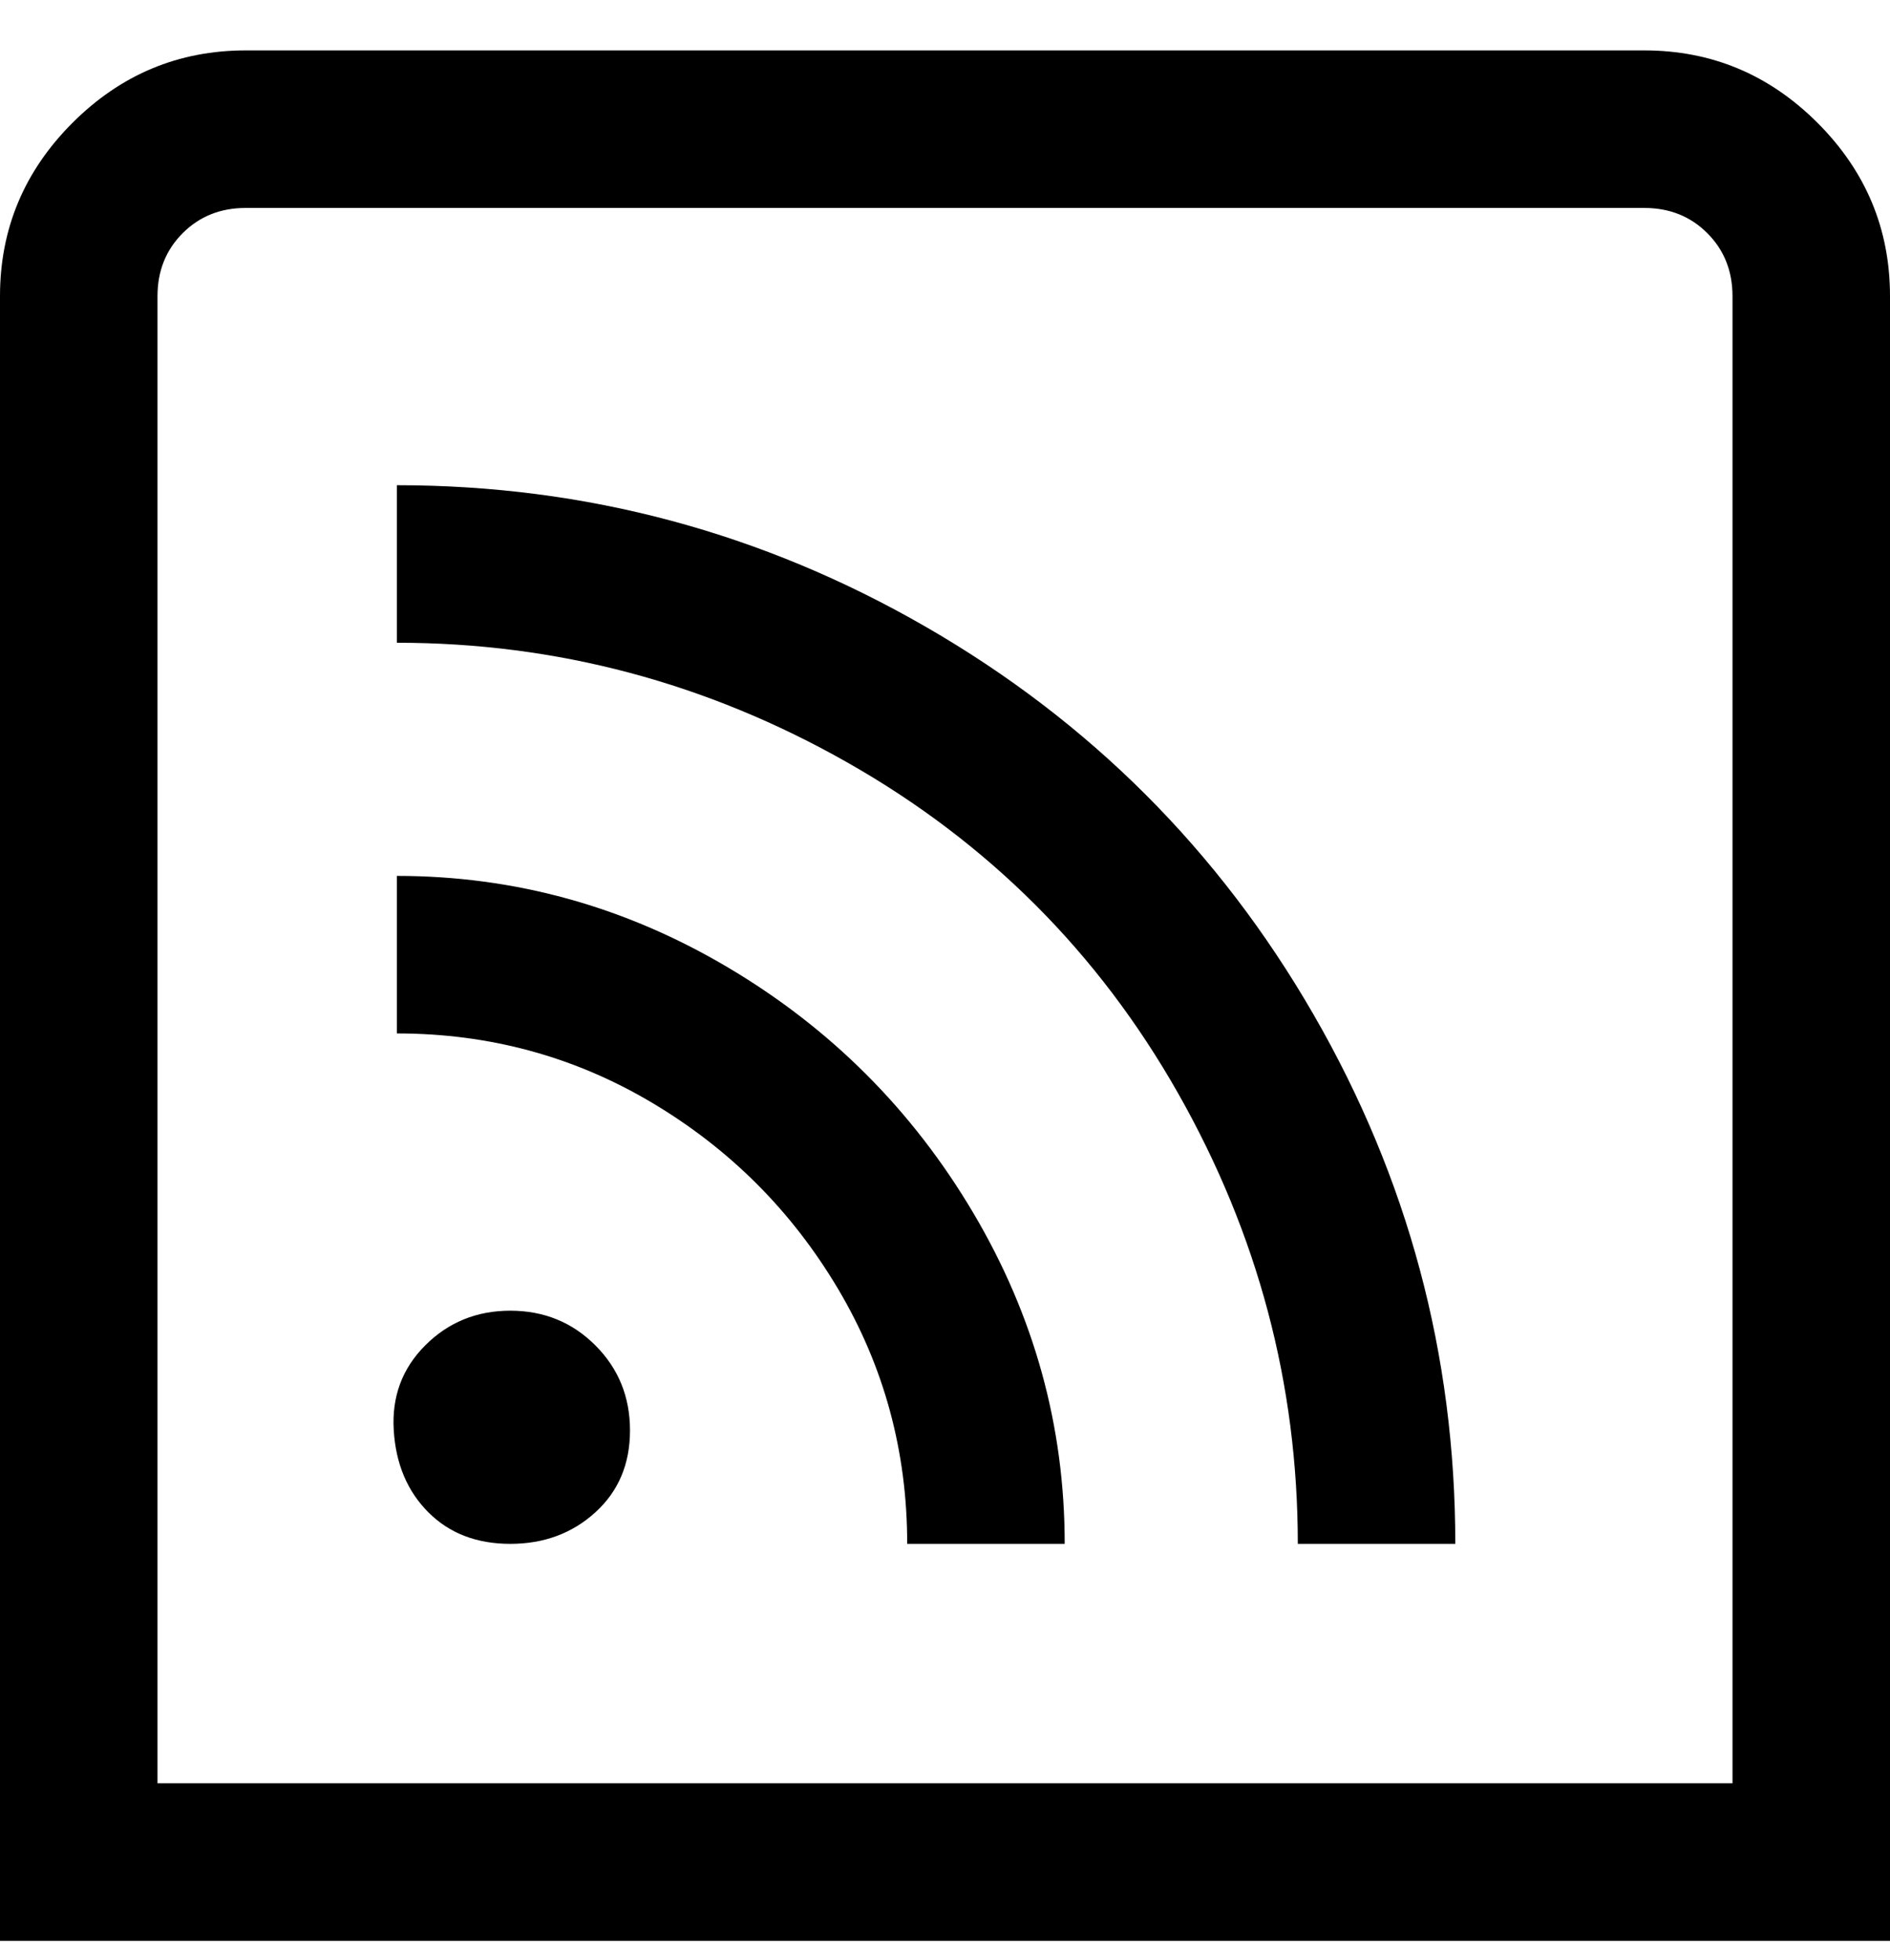 <svg viewBox="0 0 300 311" xmlns="http://www.w3.org/2000/svg"><path d="M261 8H39Q23 8 11.5 19.5T0 47v261h300V47q0-16-11.5-27.5T261 8zm14 275H25V47q0-6 4-10t10-4h222q6 0 10 4t4 10v236zm-175-56q0 8-5.5 13T81 245q-8 0-13-5t-5.5-13q-.5-8 5-13.5T81 208q8 0 13.5 5.5T100 227zm69 18h-25q0-22-11-40.5T103.5 175Q85 164 63 164v-25q28 0 52.5 14.5t39 39Q169 217 169 245zm62 0h-25q0-38-19-71.5T134.5 121Q101 102 63 102V77q45 0 84 22.5t61.5 61.5q22.5 39 22.5 84z"/></svg>